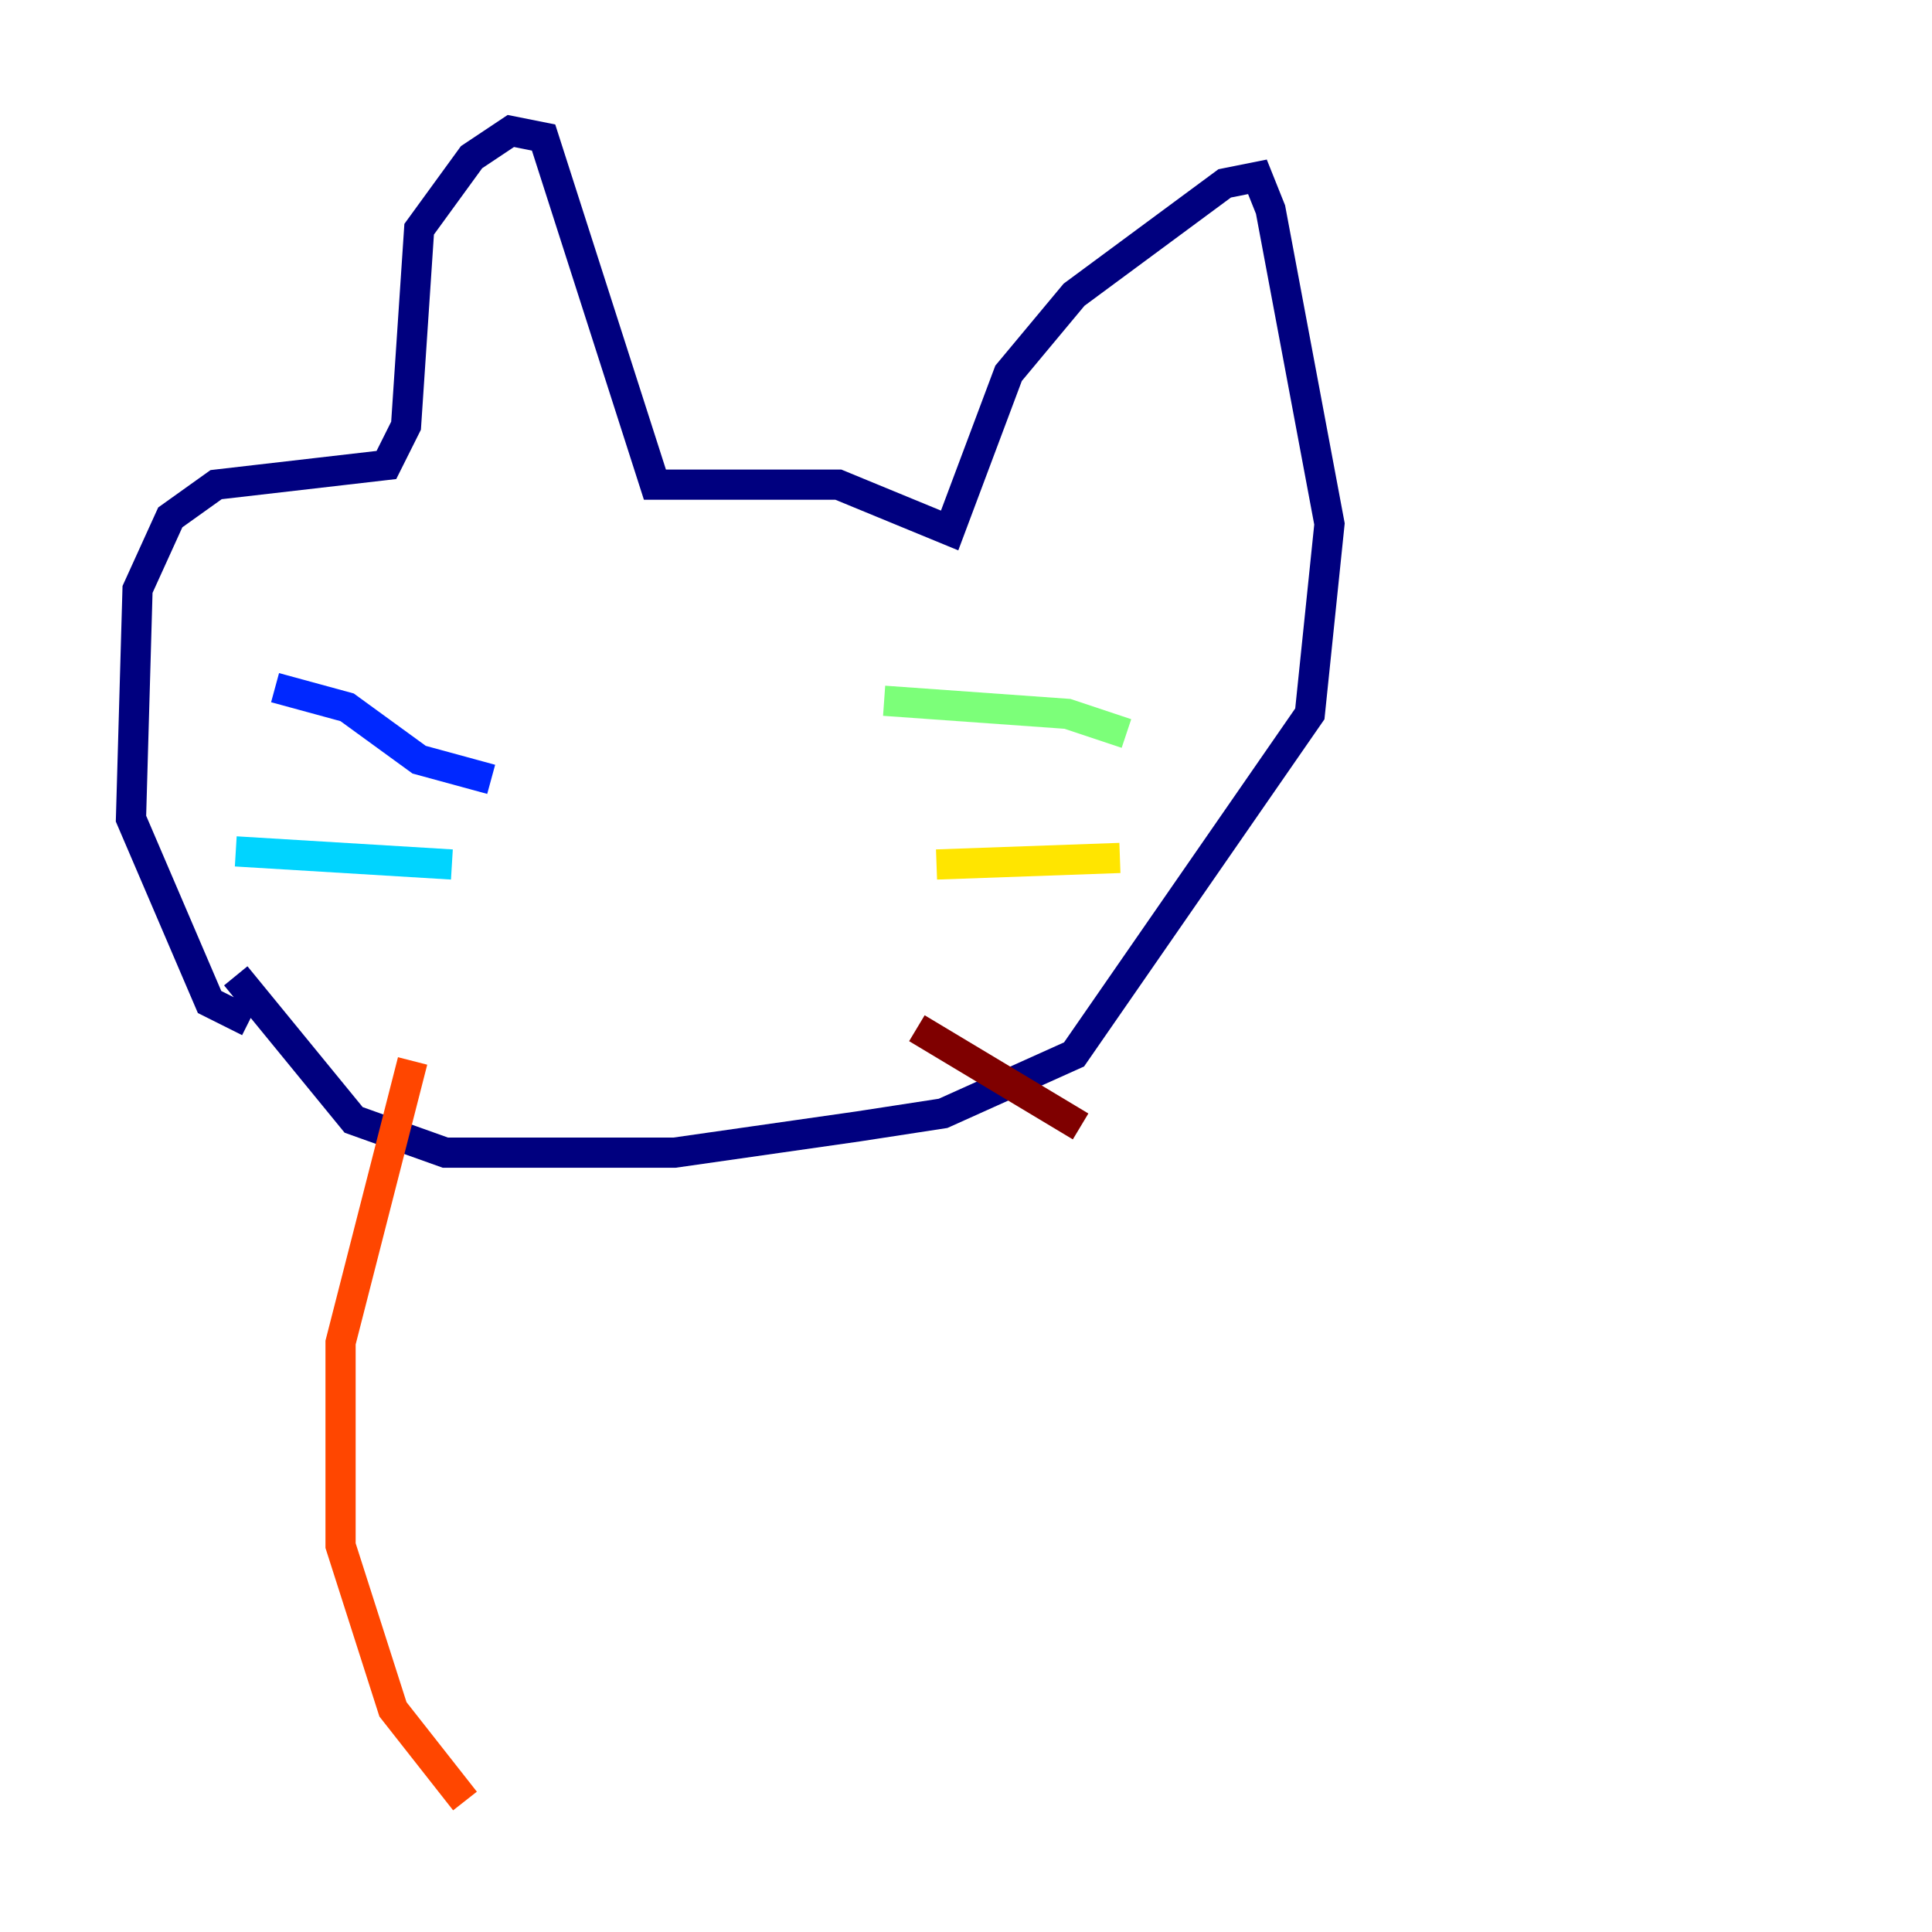 <?xml version="1.0" encoding="utf-8" ?>
<svg baseProfile="tiny" height="128" version="1.2" viewBox="0,0,128,128" width="128" xmlns="http://www.w3.org/2000/svg" xmlns:ev="http://www.w3.org/2001/xml-events" xmlns:xlink="http://www.w3.org/1999/xlink"><defs /><polyline fill="none" points="16.488,67.688 13.885,66.386 8.678,54.237 9.112,39.051 11.281,34.278 14.319,32.108 25.6,30.807 26.902,28.203 27.77,15.186 31.241,10.414 33.844,8.678 36.014,9.112 43.39,32.108 55.539,32.108 62.915,35.146 66.82,24.732 71.159,19.525 81.139,12.149 83.308,11.715 84.176,13.885 88.081,34.712 86.78,47.295 71.159,69.858 62.481,73.763 56.841,74.63 44.691,76.366 29.505,76.366 23.43,74.197 15.62,64.651" stroke="#00007f" stroke-width="2" /><polyline fill="none" points="32.542,51.634 27.77,50.332 22.997,46.861 18.224,45.559" stroke="#0028ff" stroke-width="2" /><polyline fill="none" points="29.939,57.275 15.62,56.407" stroke="#00d4ff" stroke-width="2" /><polyline fill="none" points="58.576,46.427 70.725,47.295 74.63,48.597" stroke="#7cff79" stroke-width="2" /><polyline fill="none" points="62.047,57.275 74.197,56.841" stroke="#ffe500" stroke-width="2" /><polyline fill="none" points="27.336,70.291 22.563,88.949 22.563,102.4 26.034,113.248 30.807,119.322" stroke="#ff4600" stroke-width="2" /><polyline fill="none" points="60.746,68.122 71.593,74.63" stroke="#7f0000" stroke-width="2" /></svg>
